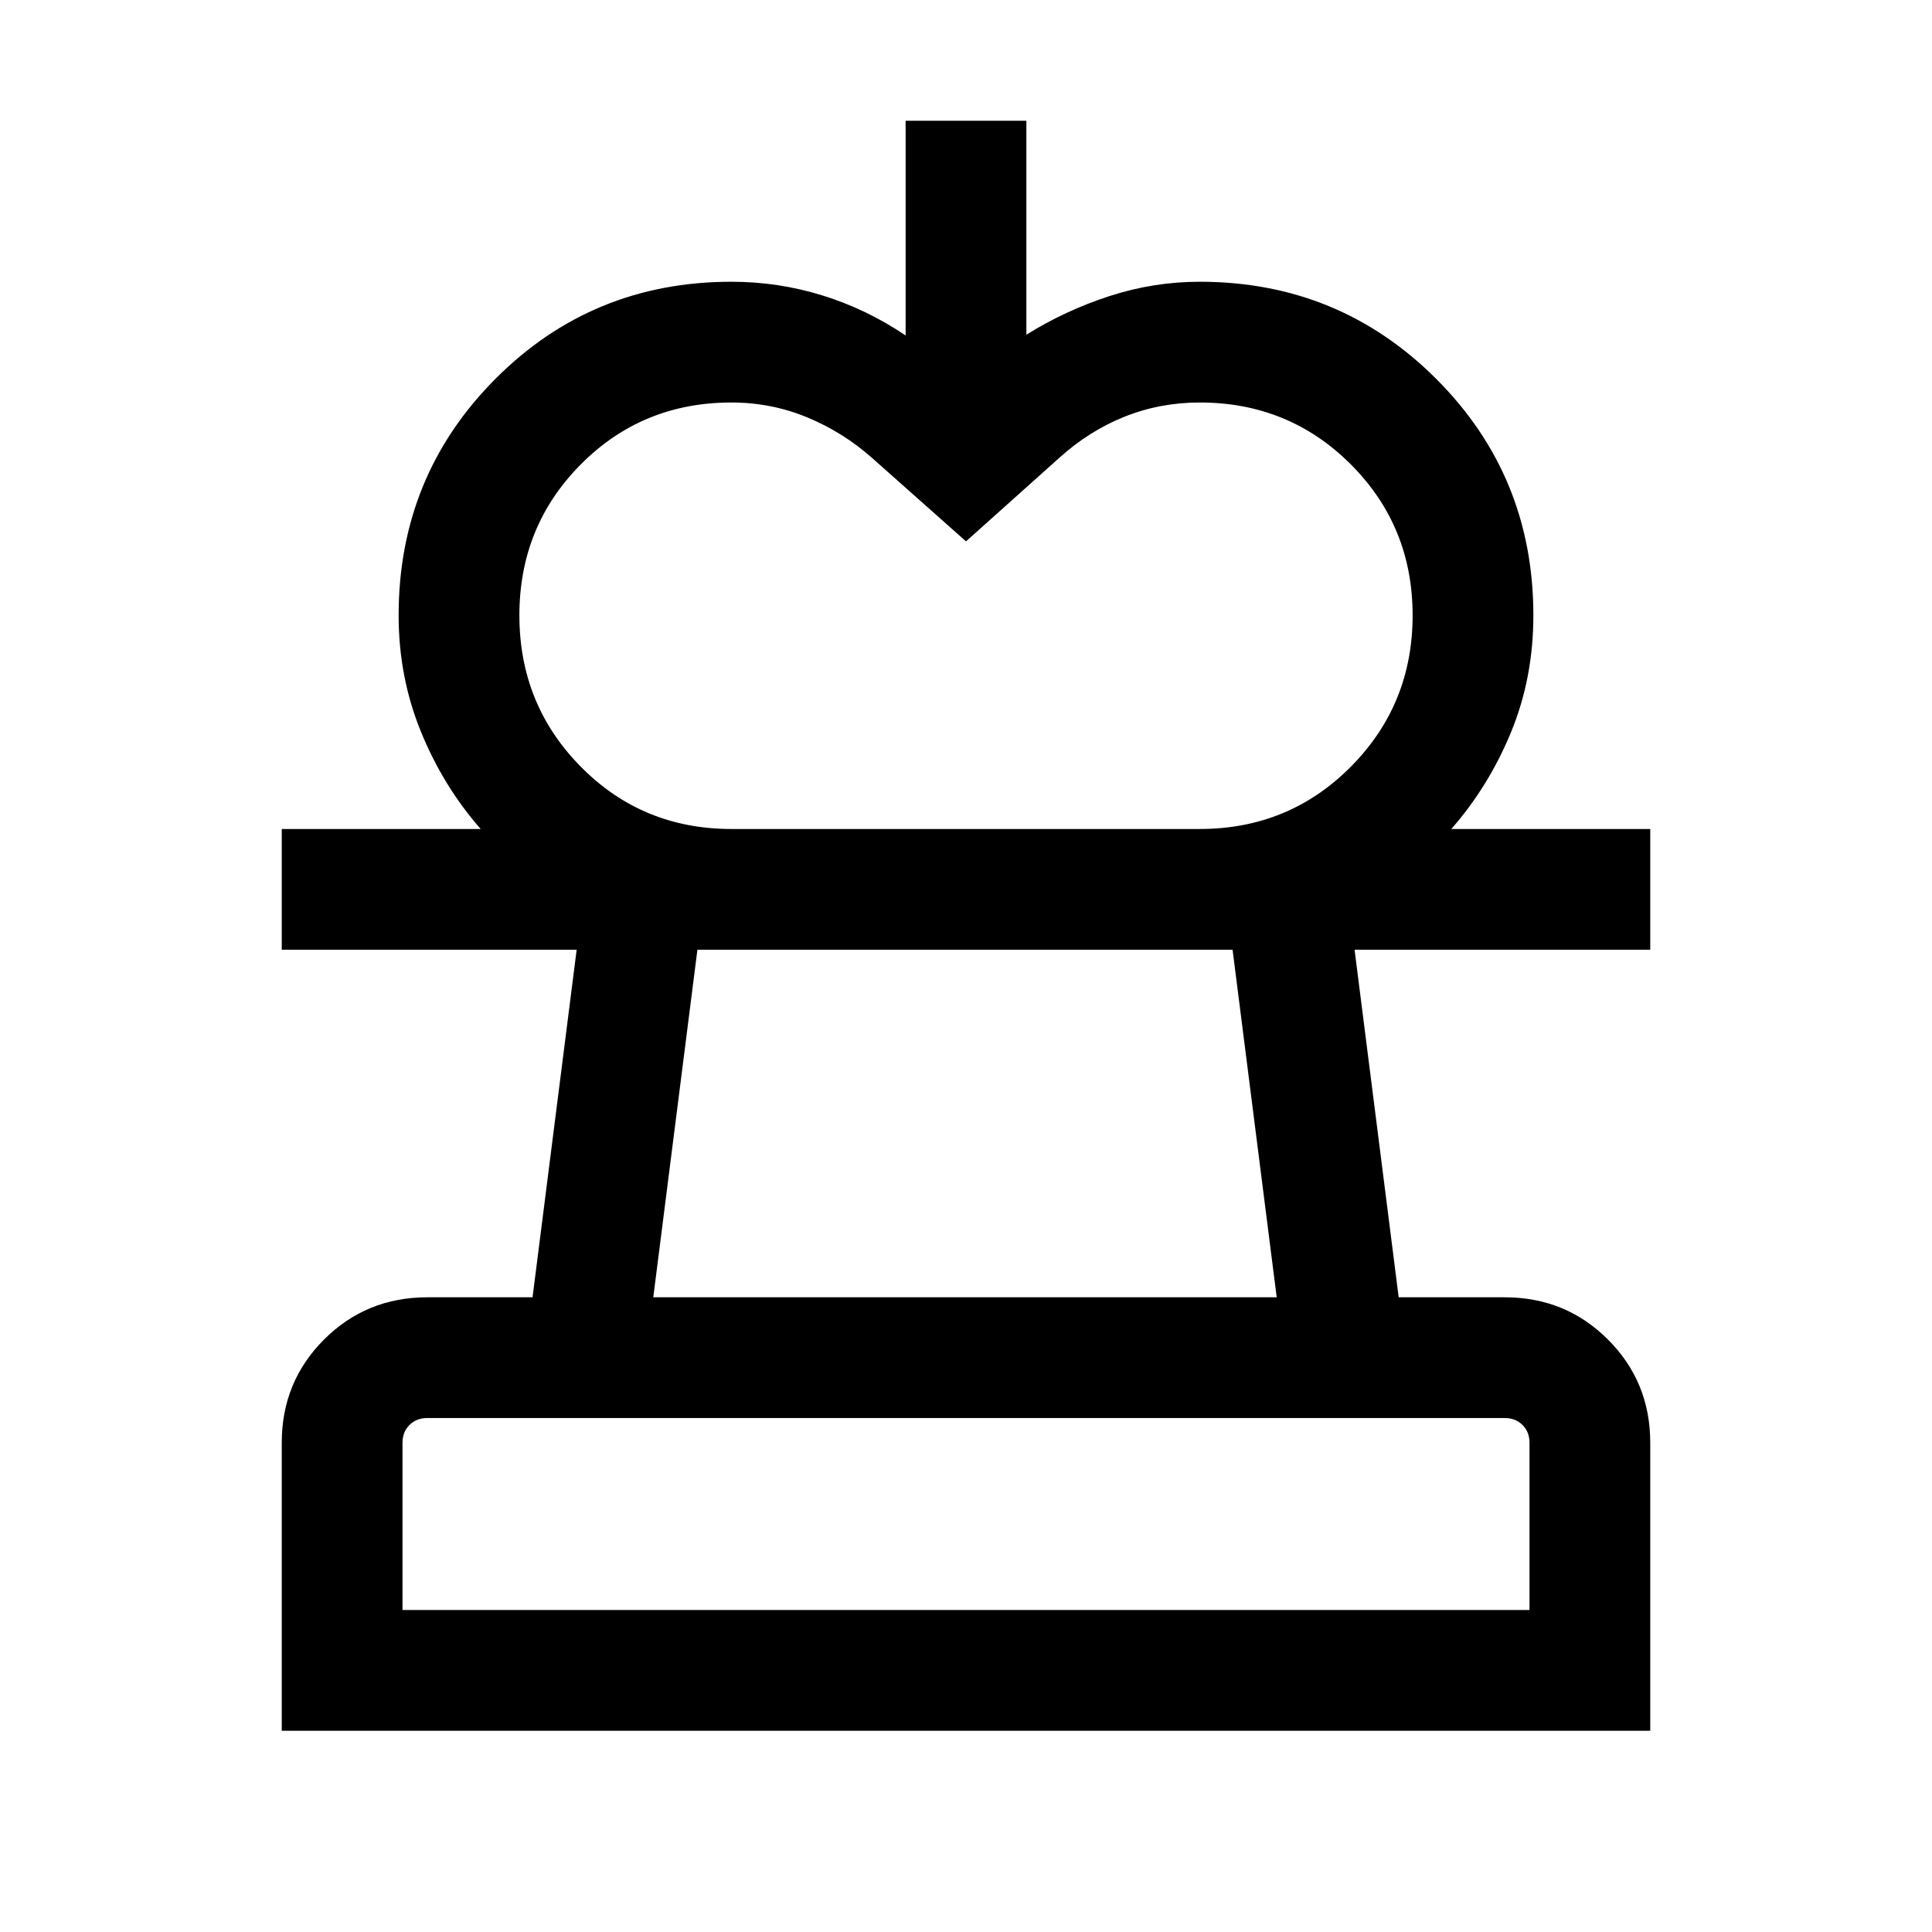 <svg xmlns="http://www.w3.org/2000/svg" height="24" viewBox="0 -960 960 960" width="24"><path d="m480-691-46.69-41.46q-14.39-12.77-32.23-20.16-17.85-7.38-37.62-7.38-44.31 0-74.84 30.73-30.54 30.73-30.54 75.04T288.62-579q30.53 30.92 74.84 30.92H238.85q-18.62-21.23-29.69-48.34-11.08-27.12-11.08-57.81 0-69.23 48.07-117.5Q294.23-820 363.46-820q23.31 0 45.23 6.81 21.93 6.81 41.31 19.88V-900h60v106.31q19.38-12.08 41.31-19.19 21.92-7.12 44.84-7.12 69.23 0 117.5 48.27 48.27 48.27 48.27 117.5 0 31.08-11.08 58-11.07 26.92-29.69 48.15h-125q44.31 0 75.04-30.92 30.73-30.92 30.73-75.23t-30.73-75.04Q640.46-760 596.15-760q-19.77 0-37.42 7.08-17.65 7.07-32.42 20.46L480-691ZM140-100v-143.08q0-30.3 21-51.3 21-21 51.31-21h52.31l21.92-172.7H140v-60h680v60H673.08L695-315.38h52.69q30.31 0 51.31 21 21 21 21 51.3V-100H140Zm60-60h560v-83.08q0-5.38-3.46-8.84-3.46-3.47-8.85-3.47H212.31q-5.39 0-8.85 3.47-3.46 3.46-3.46 8.84V-160Zm124.61-155.38h309.78l-21.93-172.7H346.54l-21.93 172.7ZM480-160Zm-.38-328.08Z"/></svg>